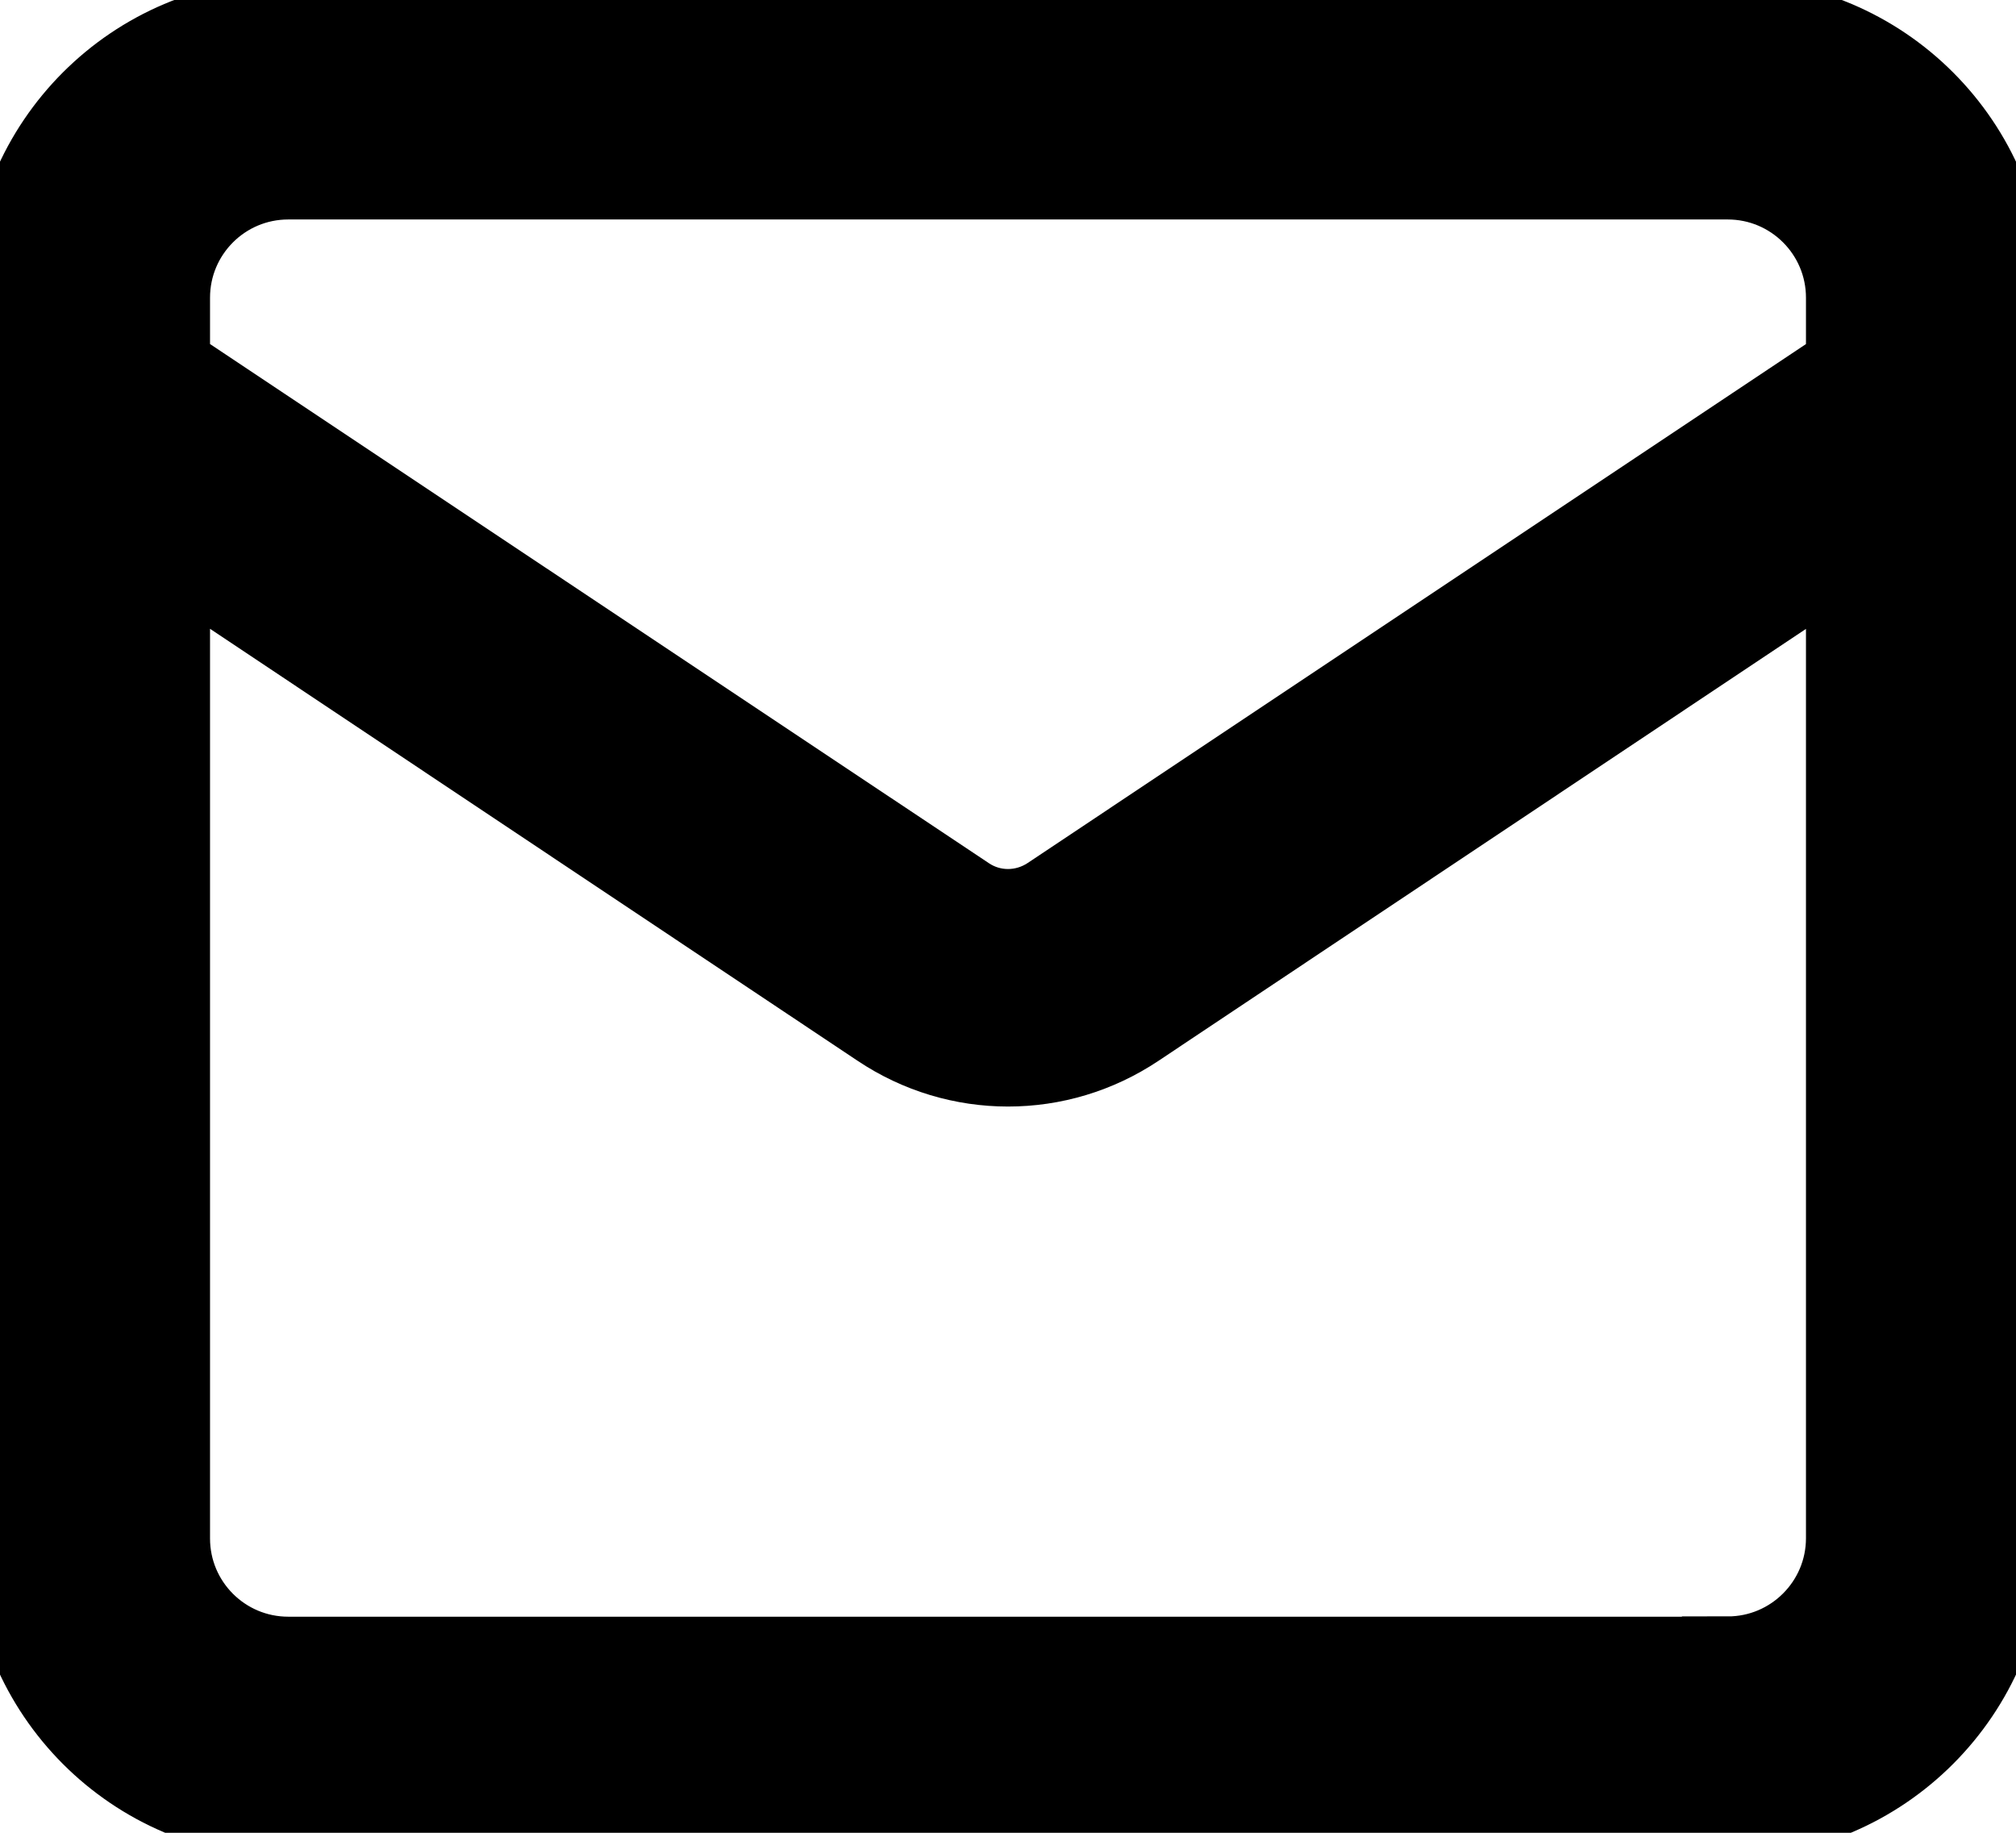 <svg width="22" height="20" viewBox="0 0 22 20" xmlns="http://www.w3.org/2000/svg">
<path d="M18.854 0.27H3.146C1.502 0.27 0.167 1.606 0.167 3.251V16.787C0.167 18.432 1.502 19.77 3.146 19.77H18.854C20.498 19.77 21.833 18.432 21.833 16.787V3.251C21.833 1.606 20.498 0.27 18.854 0.27ZM3.146 1.895H18.854C19.602 1.895 20.208 2.501 20.208 3.249V4.022L11.488 9.836C11.192 10.031 10.809 10.034 10.512 9.834L1.792 4.022V3.249C1.792 2.501 2.398 1.895 3.146 1.895ZM18.854 18.142H3.146C2.398 18.142 1.792 17.536 1.792 16.788V5.927L9.635 11.159C10.05 11.437 10.525 11.575 11 11.575C11.477 11.575 11.95 11.437 12.365 11.16L20.208 5.928V16.785C20.208 17.532 19.602 18.139 18.854 18.139V18.142Z" fill="current" stroke="current"/>
</svg>
